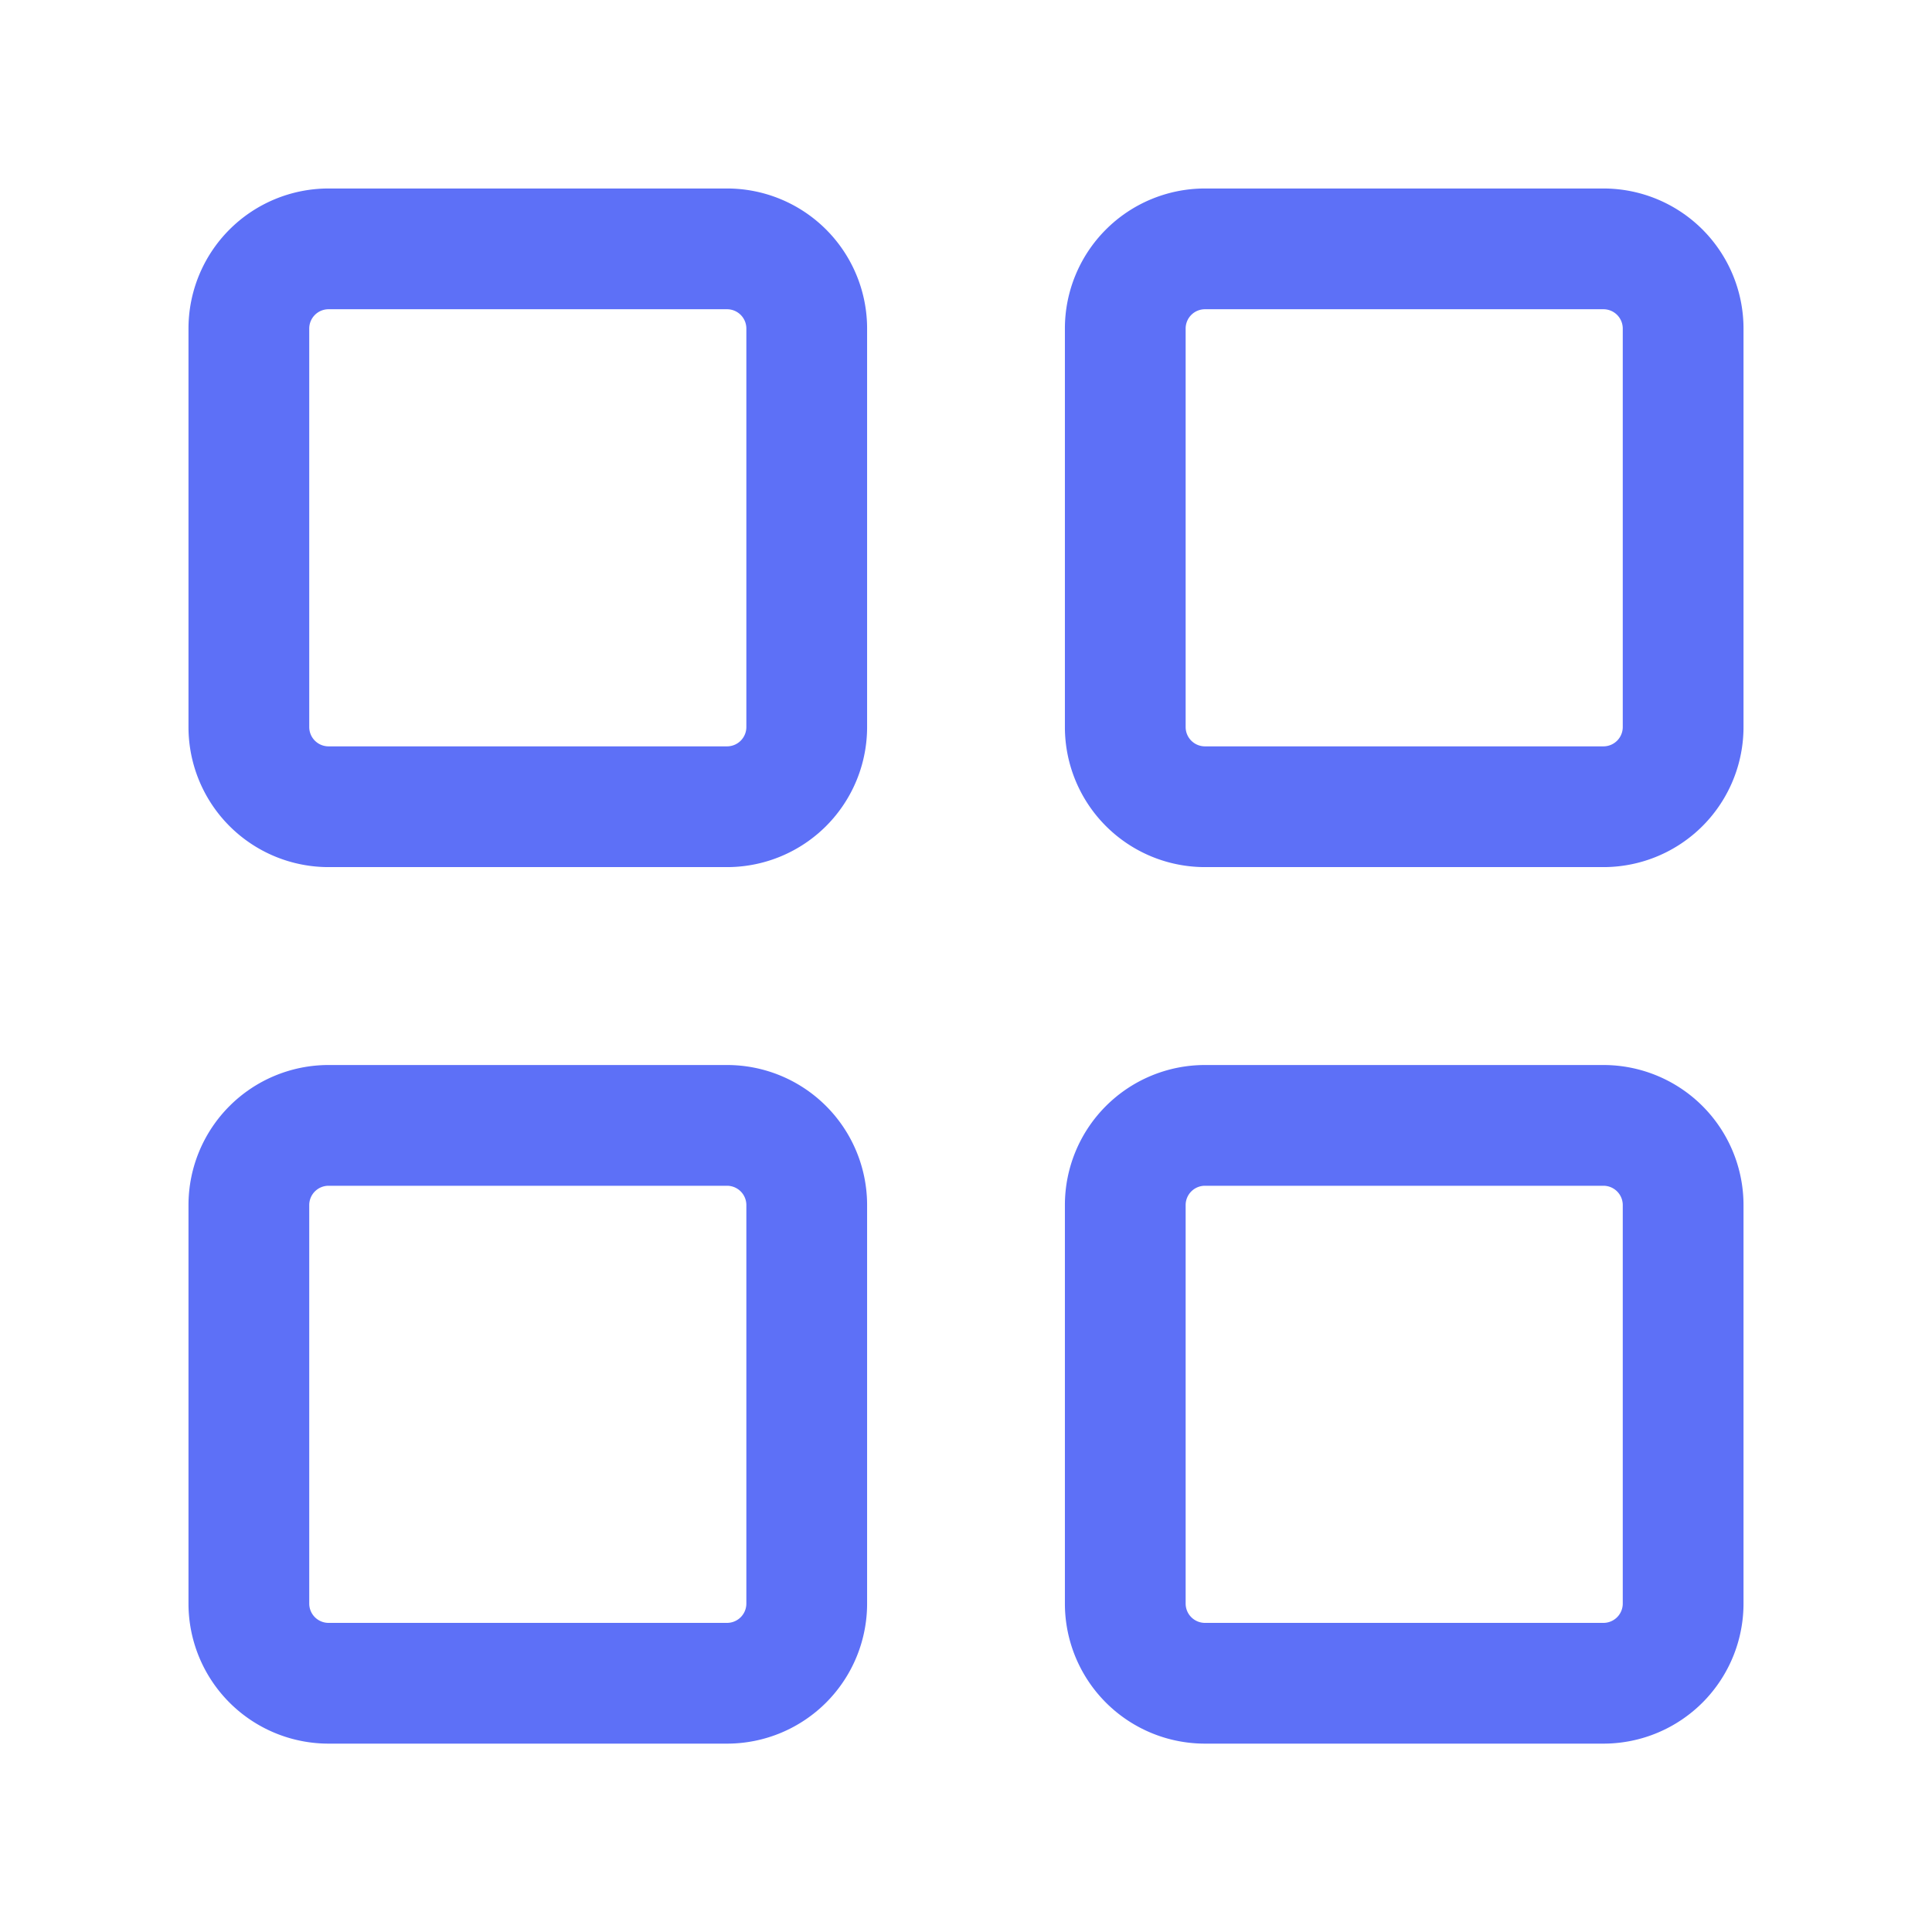 <svg xmlns="http://www.w3.org/2000/svg" xmlns:xlink="http://www.w3.org/1999/xlink" width="16" height="16" viewBox="0 0 16 16"><defs><style>.a{fill:#fff;}.b{clip-path:url(#a);}.c{fill:none;stroke:#5d70f7;stroke-linejoin:round;}</style><clipPath id="a"><rect class="a" width="16" height="16" transform="translate(32 181)"/></clipPath></defs><g class="b" transform="translate(-32 -181)"><g transform="translate(28.061 177.061)"><path class="c" d="M9.959,6H6.66A.66.66,0,0,0,6,6.66v3.3a.66.66,0,0,0,.66.66h3.3a.66.66,0,0,0,.66-.66V6.66A.66.66,0,0,0,9.959,6Z"/><path class="c" d="M9.959,28H6.66a.66.66,0,0,0-.66.66v3.3a.66.66,0,0,0,.66.66h3.3a.66.66,0,0,0,.66-.66v-3.3A.66.66,0,0,0,9.959,28Z" transform="translate(0 -14.741)"/><path class="c" d="M31.959,6h-3.3a.66.66,0,0,0-.66.66v3.3a.66.66,0,0,0,.66.66h3.3a.66.66,0,0,0,.66-.66V6.66A.66.66,0,0,0,31.959,6Z" transform="translate(-14.741)"/><path class="c" d="M31.959,28h-3.3a.66.66,0,0,0-.66.66v3.3a.66.66,0,0,0,.66.66h3.3a.66.66,0,0,0,.66-.66v-3.3A.66.66,0,0,0,31.959,28Z" transform="translate(-14.741 -14.741)"/></g></g></svg>